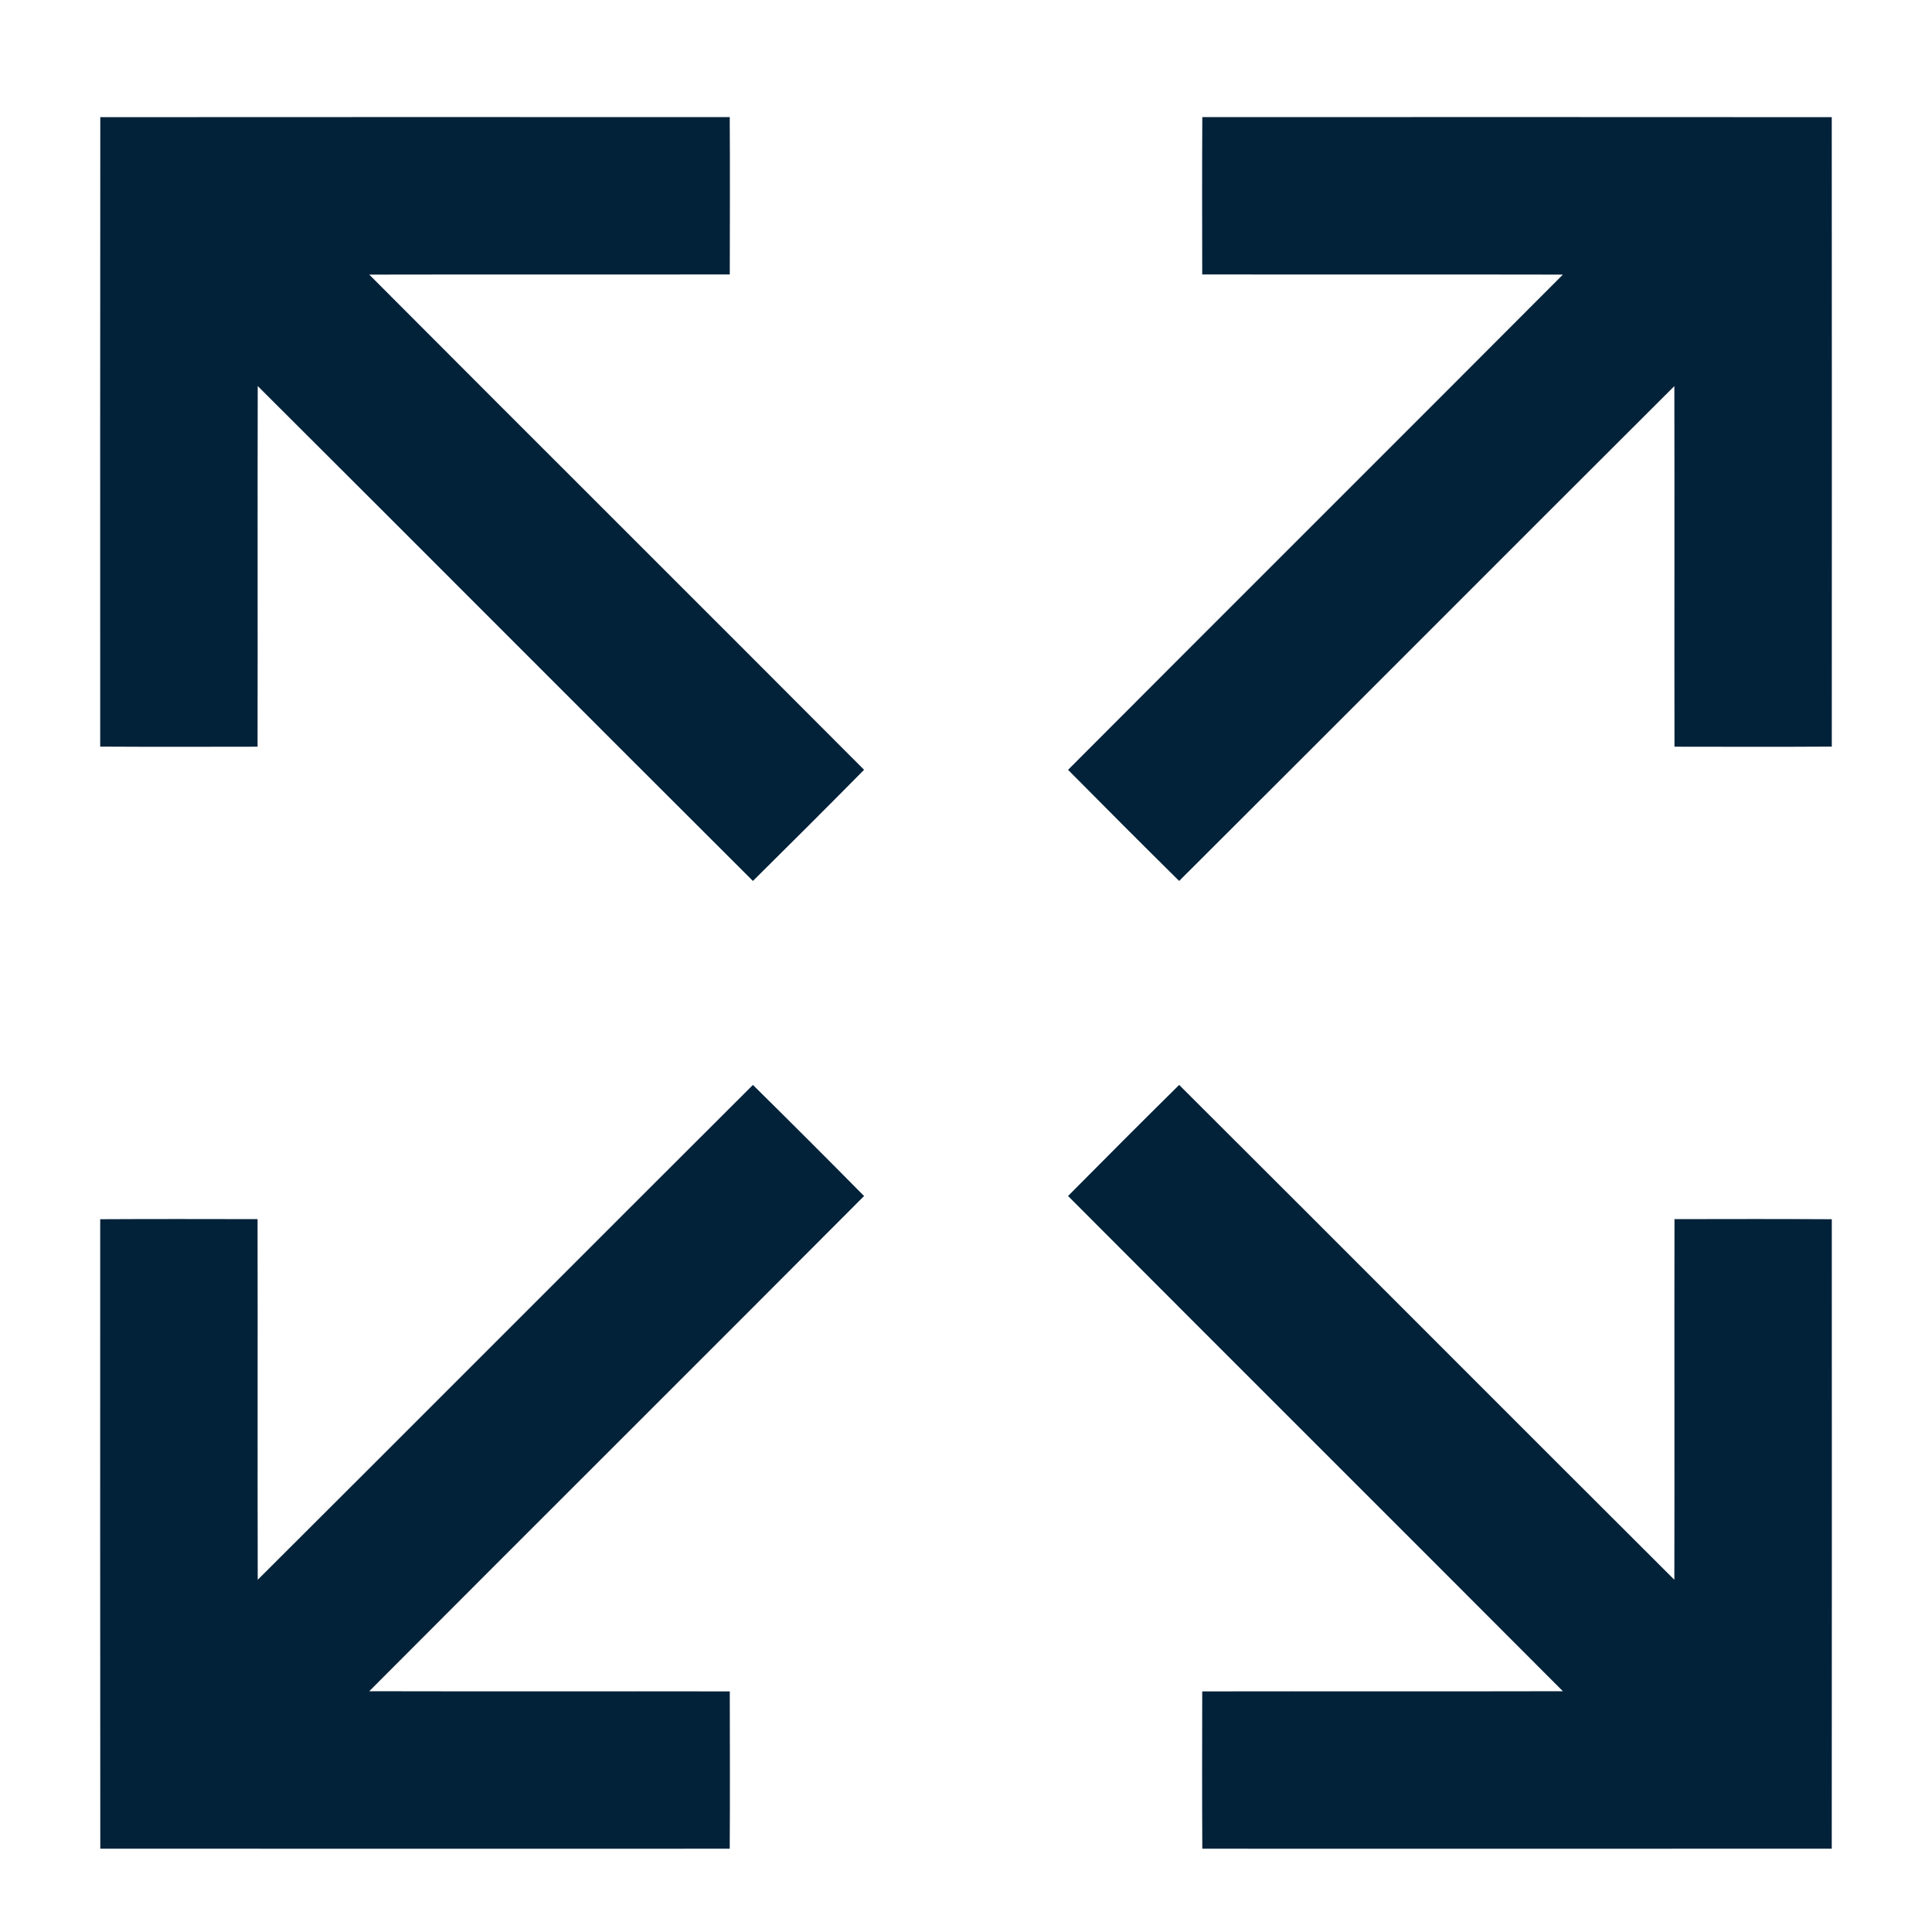<svg width="45" height="45" viewBox="0 0 45 45" fill="none" xmlns="http://www.w3.org/2000/svg">
<path d="M2.336 43.059C7.223 43.064 12.11 43.06 16.997 43.06C17.004 41.839 17 40.617 16.998 39.396C14.2 39.391 11.4 39.399 8.6 39.392C12.437 35.543 16.289 31.708 20.126 27.858C19.269 26.99 18.405 26.127 17.537 25.27C13.688 29.108 9.853 32.959 6.003 36.796C5.996 33.997 6.005 31.196 5.999 28.396C4.777 28.394 3.555 28.391 2.334 28.398C2.334 33.285 2.331 38.171 2.336 43.059Z" fill="#012239"/>
<path d="M28.004 43.06C32.891 43.06 37.777 43.064 42.665 43.059C42.67 38.171 42.666 33.285 42.666 28.398C41.445 28.391 40.223 28.394 39.002 28.396C38.997 31.196 39.005 33.996 38.999 36.796C35.149 32.958 31.314 29.107 27.465 25.27C26.597 26.127 25.735 26.991 24.877 27.857C28.714 31.706 32.565 35.543 36.403 39.392C33.603 39.399 30.803 39.391 28.002 39.396C28 40.617 27.997 41.839 28.004 43.06Z" fill="#012239"/>
<path d="M6.003 8.992C9.853 12.829 13.688 16.681 17.537 20.519C18.404 19.661 19.268 18.799 20.126 17.93C16.289 14.08 12.437 10.246 8.6 6.396C11.4 6.39 14.199 6.397 16.998 6.392C17 5.171 17.004 3.949 16.997 2.728C12.11 2.728 7.223 2.724 2.336 2.729C2.331 7.617 2.334 12.503 2.334 17.39C3.555 17.397 4.777 17.394 5.999 17.392C6.005 14.592 5.996 11.792 6.003 8.992Z" fill="#012239"/>
<path d="M24.877 17.931C25.735 18.797 26.597 19.661 27.465 20.519C31.314 16.681 35.15 12.831 38.999 8.993C39.005 11.793 38.997 14.592 39.002 17.392C40.223 17.394 41.445 17.397 42.666 17.39C42.666 12.503 42.67 7.617 42.665 2.729C37.777 2.724 32.891 2.728 28.004 2.728C27.997 3.949 28 5.171 28.002 6.392C30.803 6.397 33.603 6.39 36.403 6.396C32.565 10.246 28.714 14.082 24.877 17.931Z" fill="#012239"/>
</svg>

